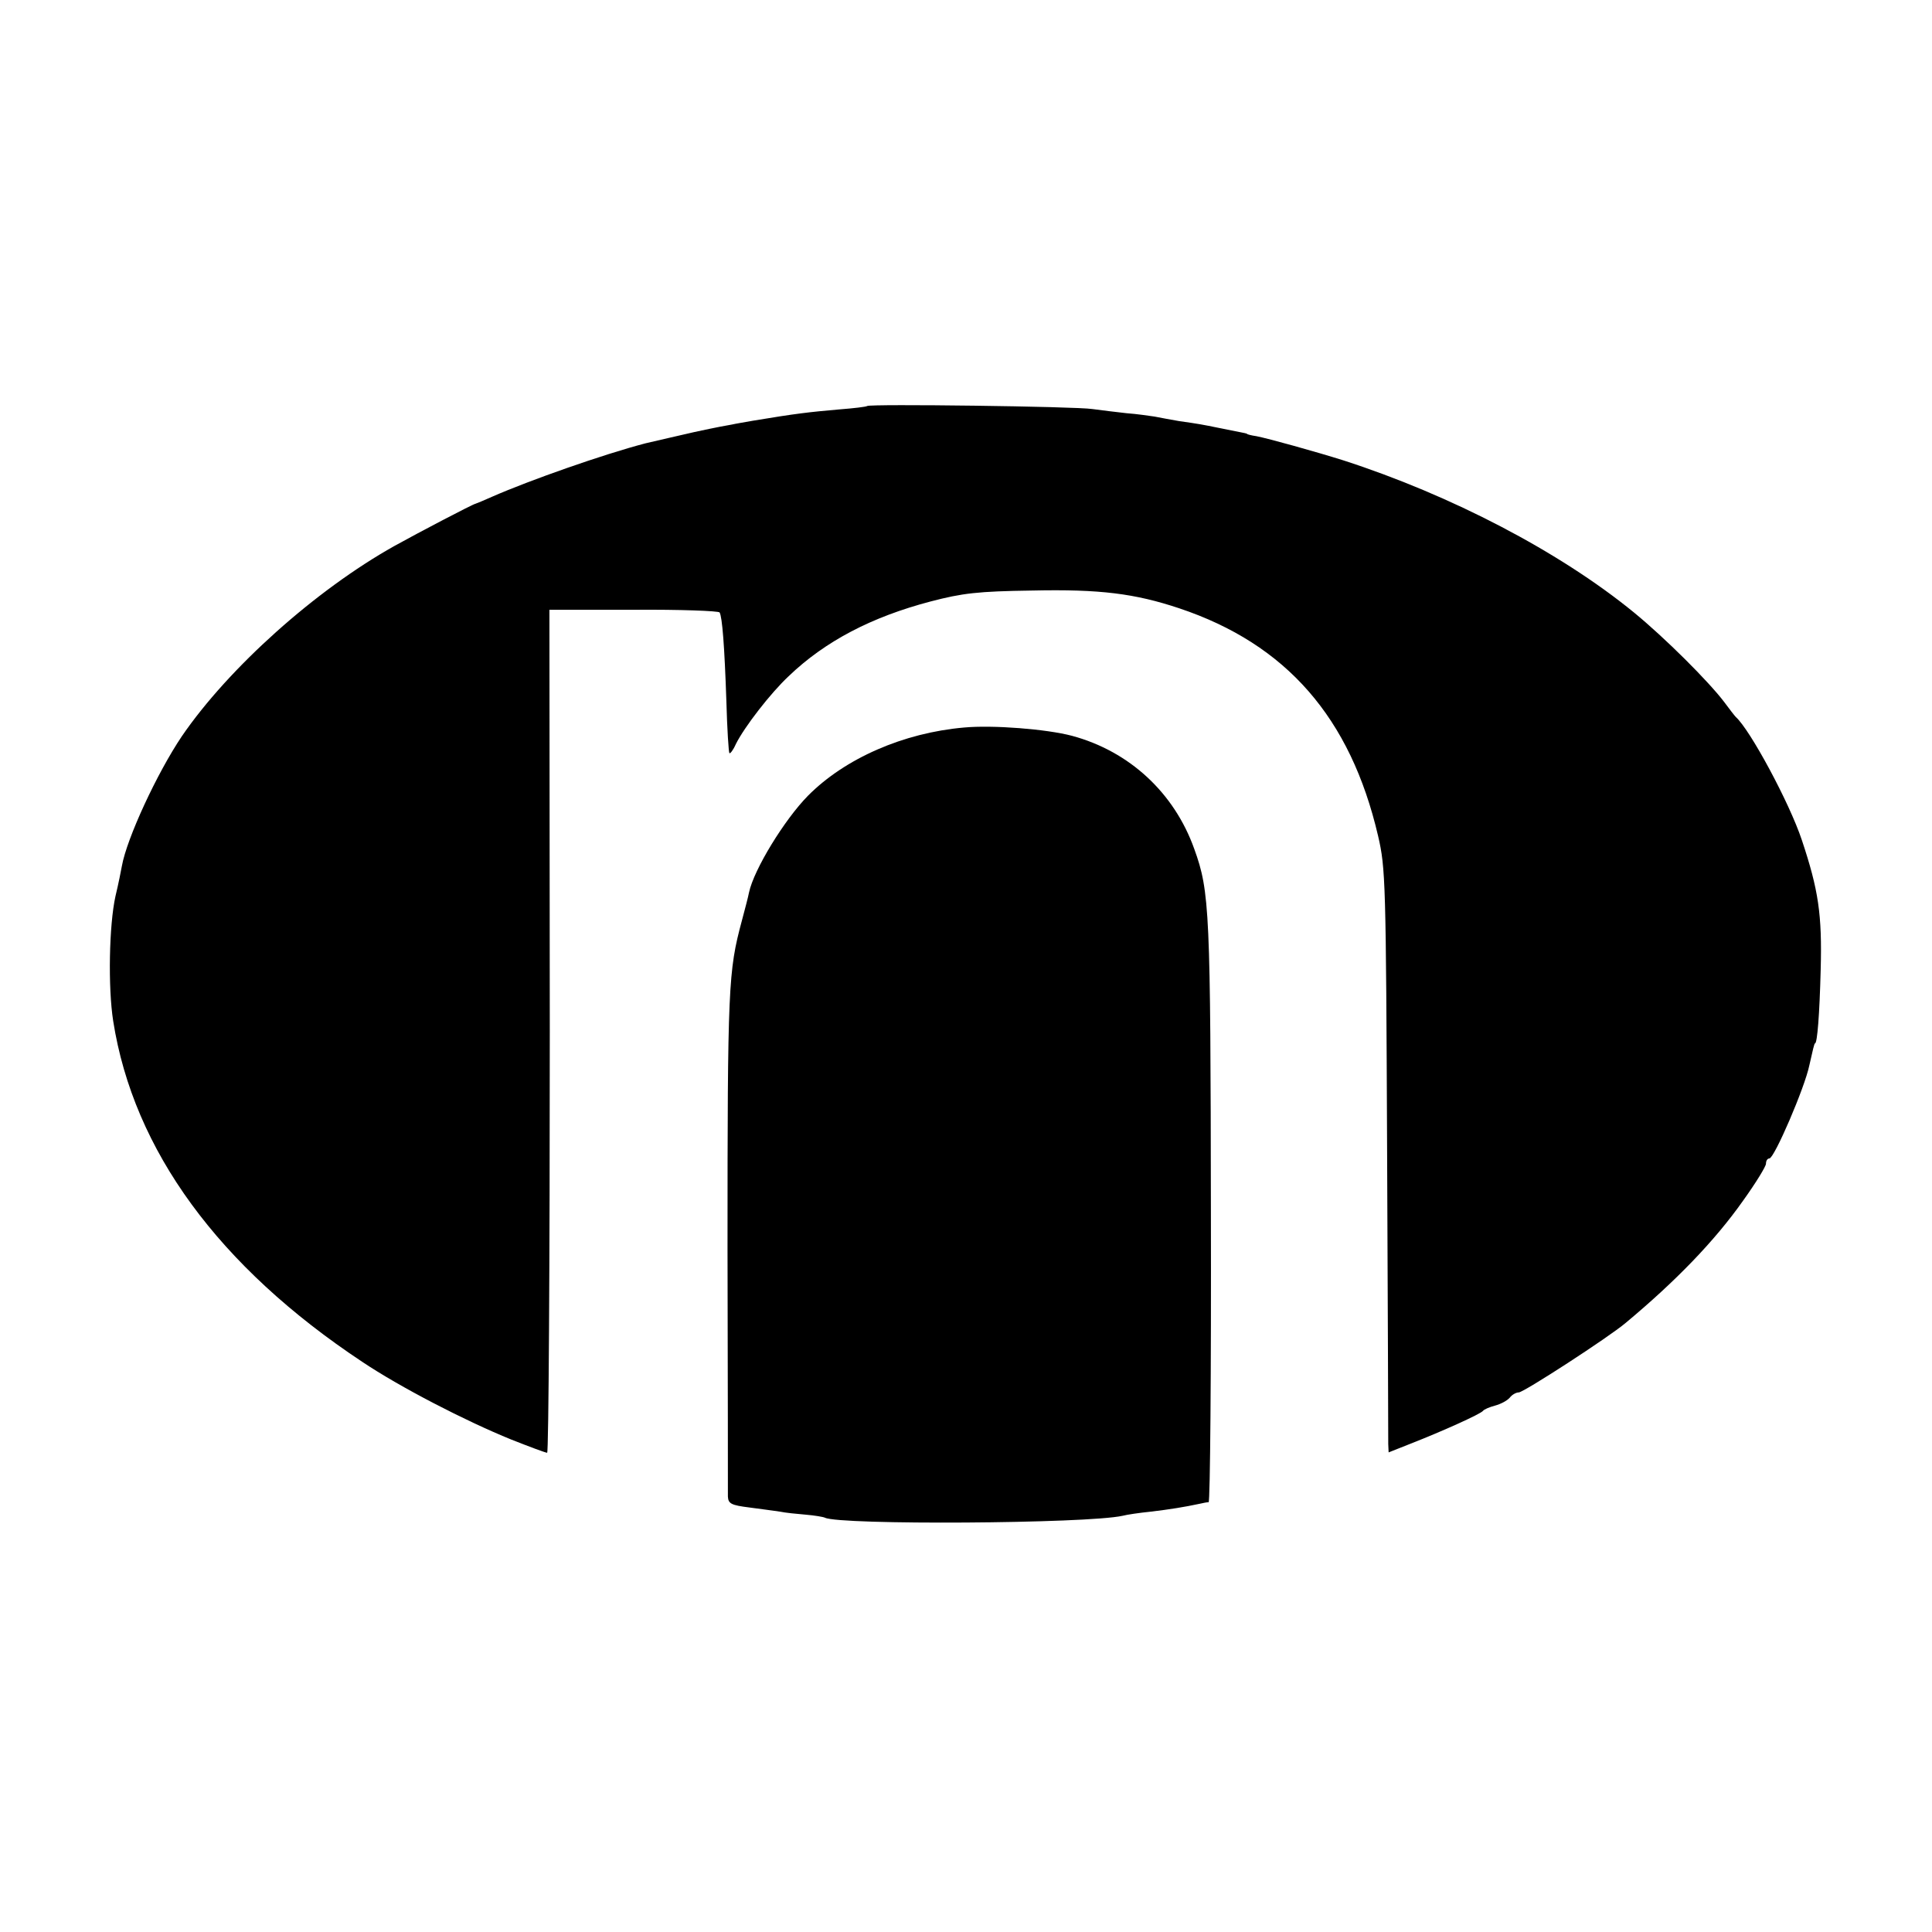 <?xml version="1.0" standalone="no"?>
<!DOCTYPE svg PUBLIC "-//W3C//DTD SVG 20010904//EN"
 "http://www.w3.org/TR/2001/REC-SVG-20010904/DTD/svg10.dtd">
<svg version="1.0" xmlns="http://www.w3.org/2000/svg"
 width="512pt" height="512pt" viewBox="0 0 512 512"
 preserveAspectRatio="xMidYMid meet">
<g transform="translate(0,512) scale(0.1,-0.1)"
fill="#000000" stroke="none">
<path d="M2298 4044 c-2 -2 -35 -6 -74 -9 -80 -7 -115 -11 -229 -30 -22 -4
-47 -8 -55 -10 -12 -2 -40 -7 -100 -20 -10 -2 -125 -29 -130 -30 -111 -29
-307 -98 -405 -141 -22 -10 -42 -18 -45 -19 -7 -1 -152 -77 -215 -112 -209
-117 -439 -323 -563 -504 -66 -98 -146 -271 -159 -344 -2 -11 -9 -47 -17 -80
-17 -77 -20 -242 -6 -331 54 -343 280 -651 660 -903 100 -67 272 -156 395
-206 48 -19 91 -35 95 -35 4 0 7 503 7 1117 l-1 1117 223 0 c123 1 225 -3 228
-7 7 -12 13 -88 18 -236 2 -73 6 -135 8 -137 2 -2 10 8 17 24 23 46 92 135
140 180 97 93 220 157 376 198 84 22 125 27 269 29 180 4 273 -8 390 -47 284
-95 454 -290 527 -603 20 -86 21 -120 24 -840 2 -412 3 -760 3 -772 l1 -22 58
23 c87 34 186 79 192 87 3 4 17 10 32 14 15 4 32 13 39 21 6 8 17 14 24 14 13
0 238 146 283 184 132 110 236 217 312 325 33 46 60 90 60 97 0 8 4 14 9 14
13 0 94 188 106 247 9 40 13 58 15 58 6 0 12 77 15 195 4 147 -6 212 -50 344
-33 99 -137 292 -175 326 -3 3 -17 21 -31 40 -41 54 -156 169 -239 237 -197
161 -485 311 -770 403 -73 23 -199 58 -230 64 -14 2 -25 5 -25 6 0 1 -9 3 -20
5 -11 2 -36 7 -55 11 -44 9 -55 11 -105 18 -22 4 -51 9 -65 12 -14 2 -47 7
-75 9 -27 3 -68 8 -90 11 -44 7 -591 14 -597 8z"/>
<path d="M2555 3192 c-161 -14 -316 -82 -414 -181 -62 -63 -143 -195 -156
-256 -2 -11 -11 -45 -19 -75 -36 -134 -38 -172 -38 -870 1 -349 1 -645 1 -656
1 -19 9 -23 57 -29 31 -4 67 -9 81 -11 14 -3 44 -6 68 -8 24 -2 47 -6 51 -8
39 -20 694 -16 789 5 11 3 45 8 75 11 50 6 88 12 130 21 8 2 19 4 23 4 4 1 7
346 6 769 -1 796 -3 849 -44 962 -53 149 -172 259 -324 300 -68 18 -210 29
-286 22z"/>
</g>
</svg>
